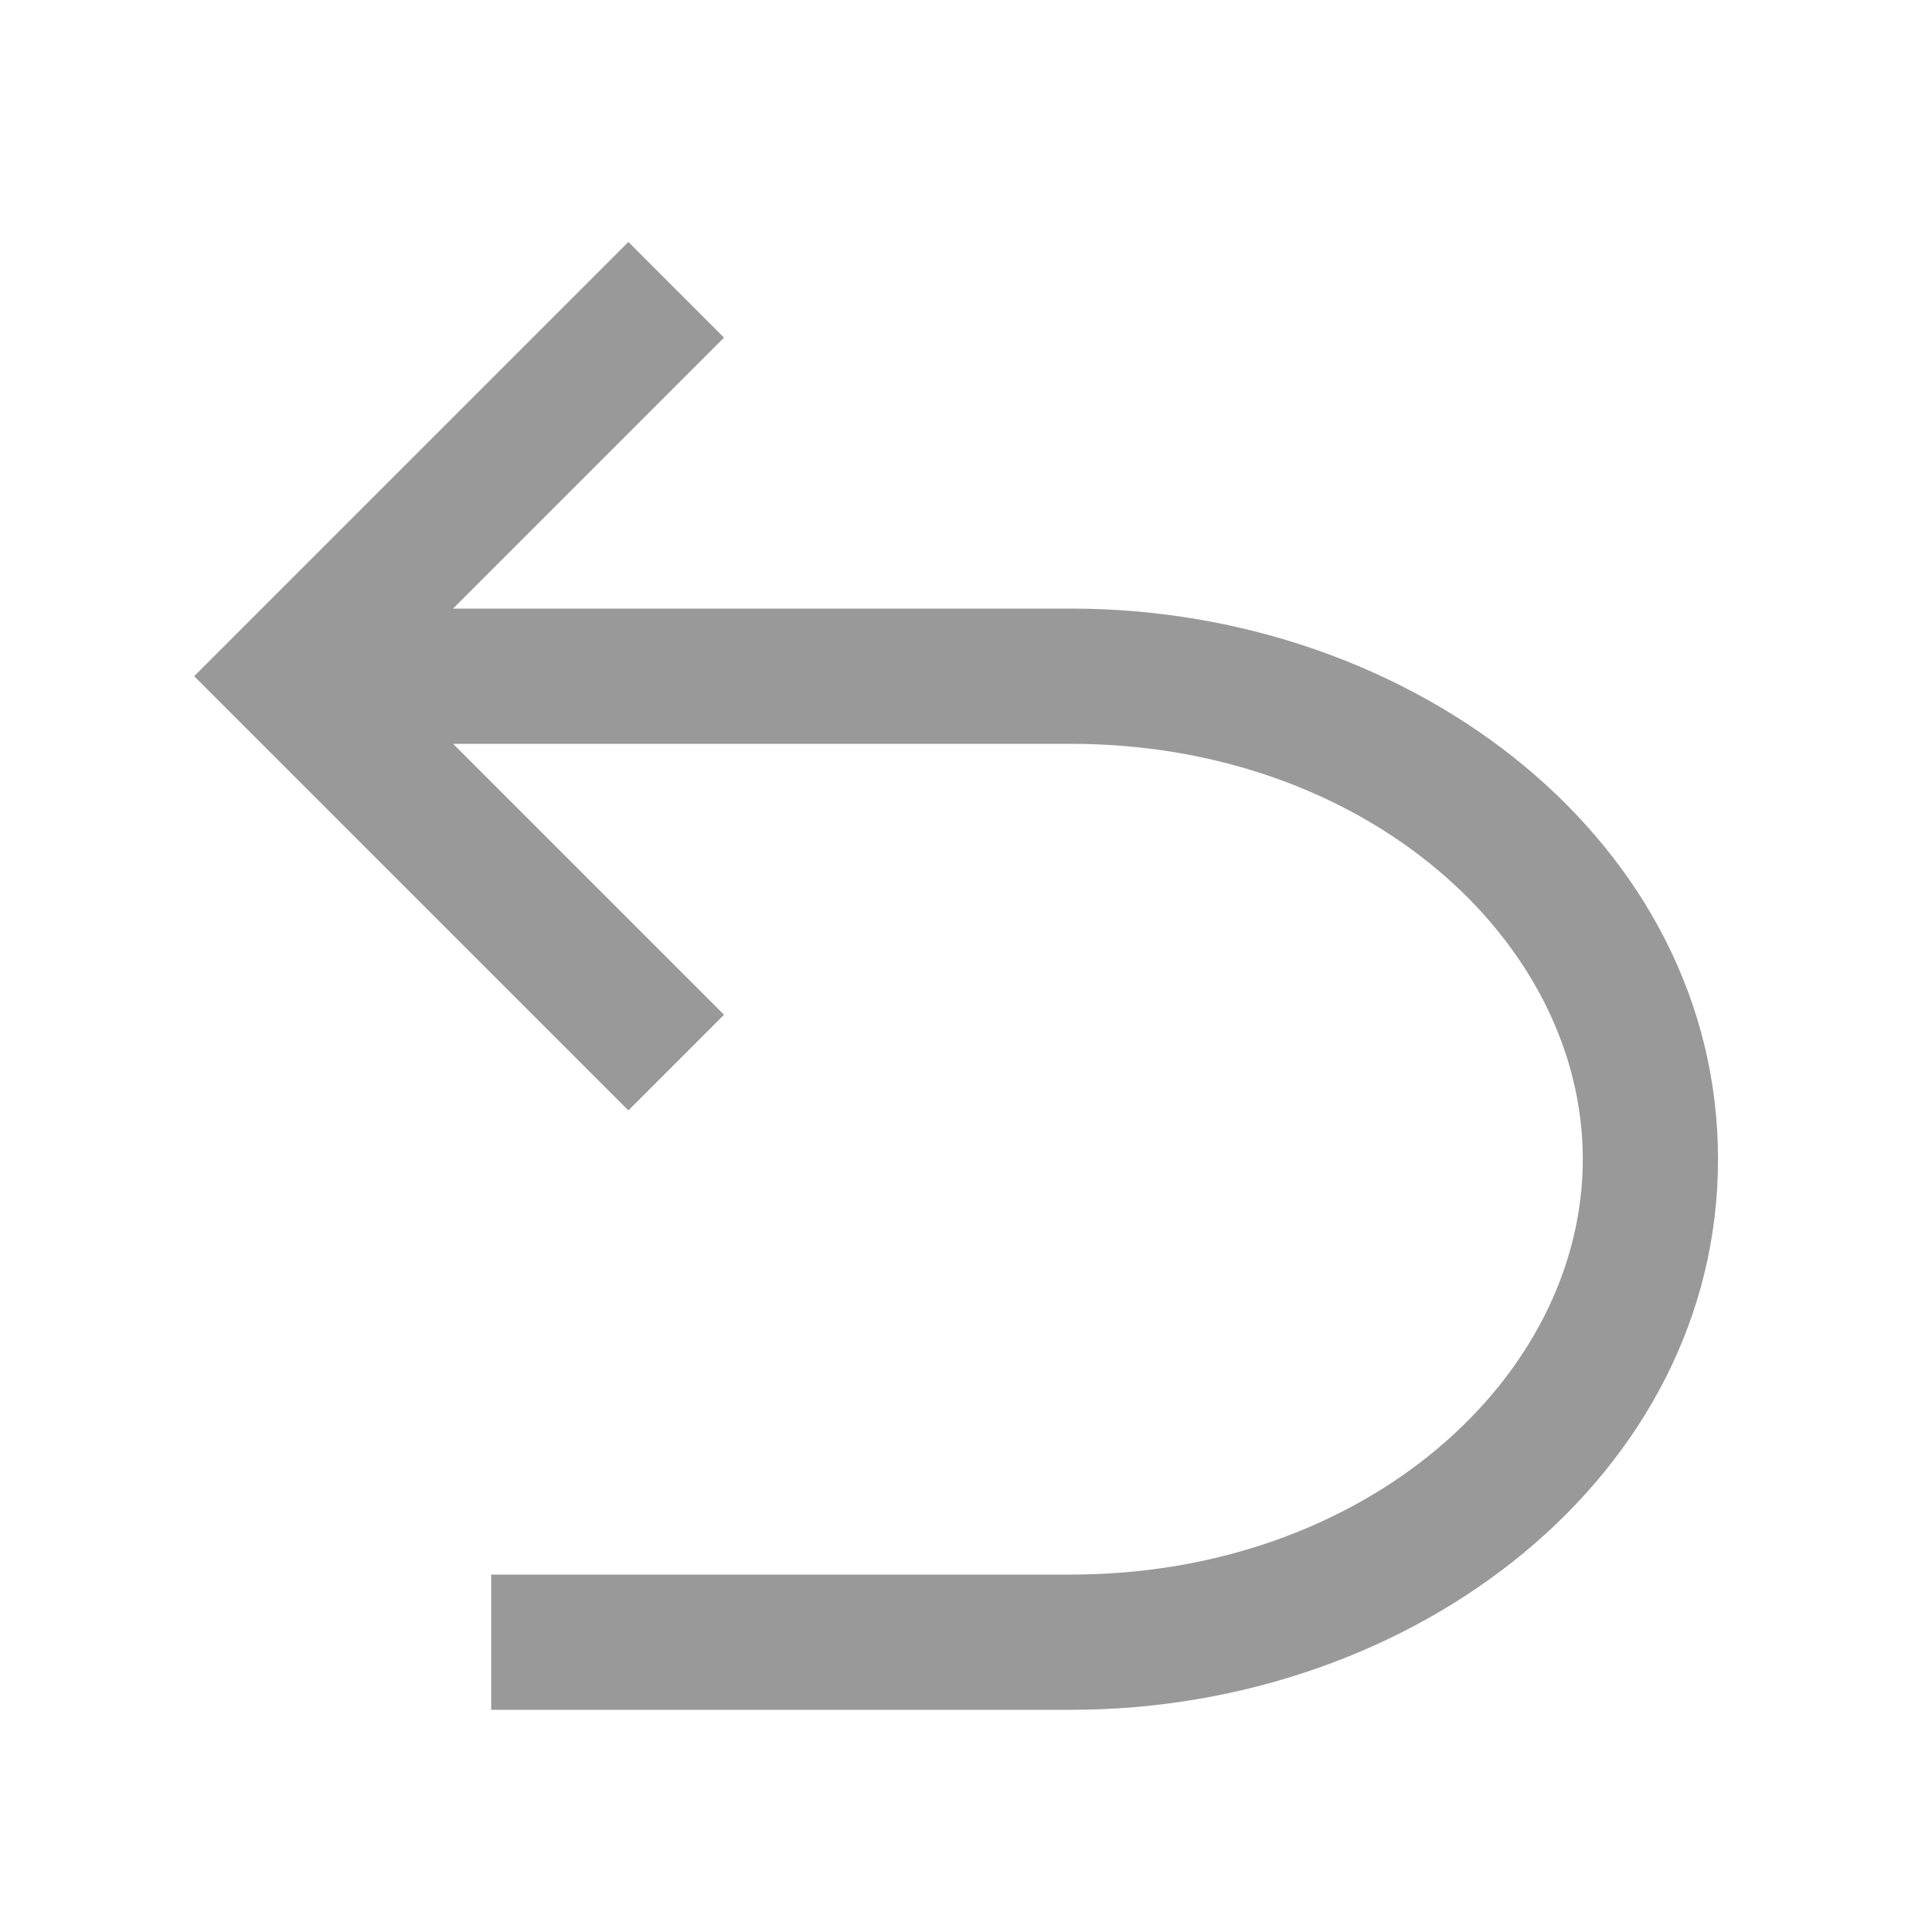 <?xml version="1.0" standalone="no"?>
<!DOCTYPE svg PUBLIC "-//W3C//DTD SVG 1.1//EN" "http://www.w3.org/Graphics/SVG/1.1/DTD/svg11.dtd">
<svg viewBox="0 0 1024 1024" version="1.1" xmlns="http://www.w3.org/2000/svg" xmlns:xlink="http://www.w3.org/1999/xlink">
  <g fill="#999999">
    <path d="M567.552 394.24h-409.6V322.56h409.6c183.091 0 343.04 124.826 343.04 291.84s-159.949 291.84-343.04 291.84h-307.2v-71.68h307.2c156.262 0 271.36-104.448 271.36-220.16s-115.098-220.16-271.36-220.16z"></path>
    <path d="M333.056 128.256l50.688 50.688L204.288 358.4l179.456 179.456-50.688 50.688L102.912 358.4l230.144-230.144z"></path>
  </g>
</svg>
